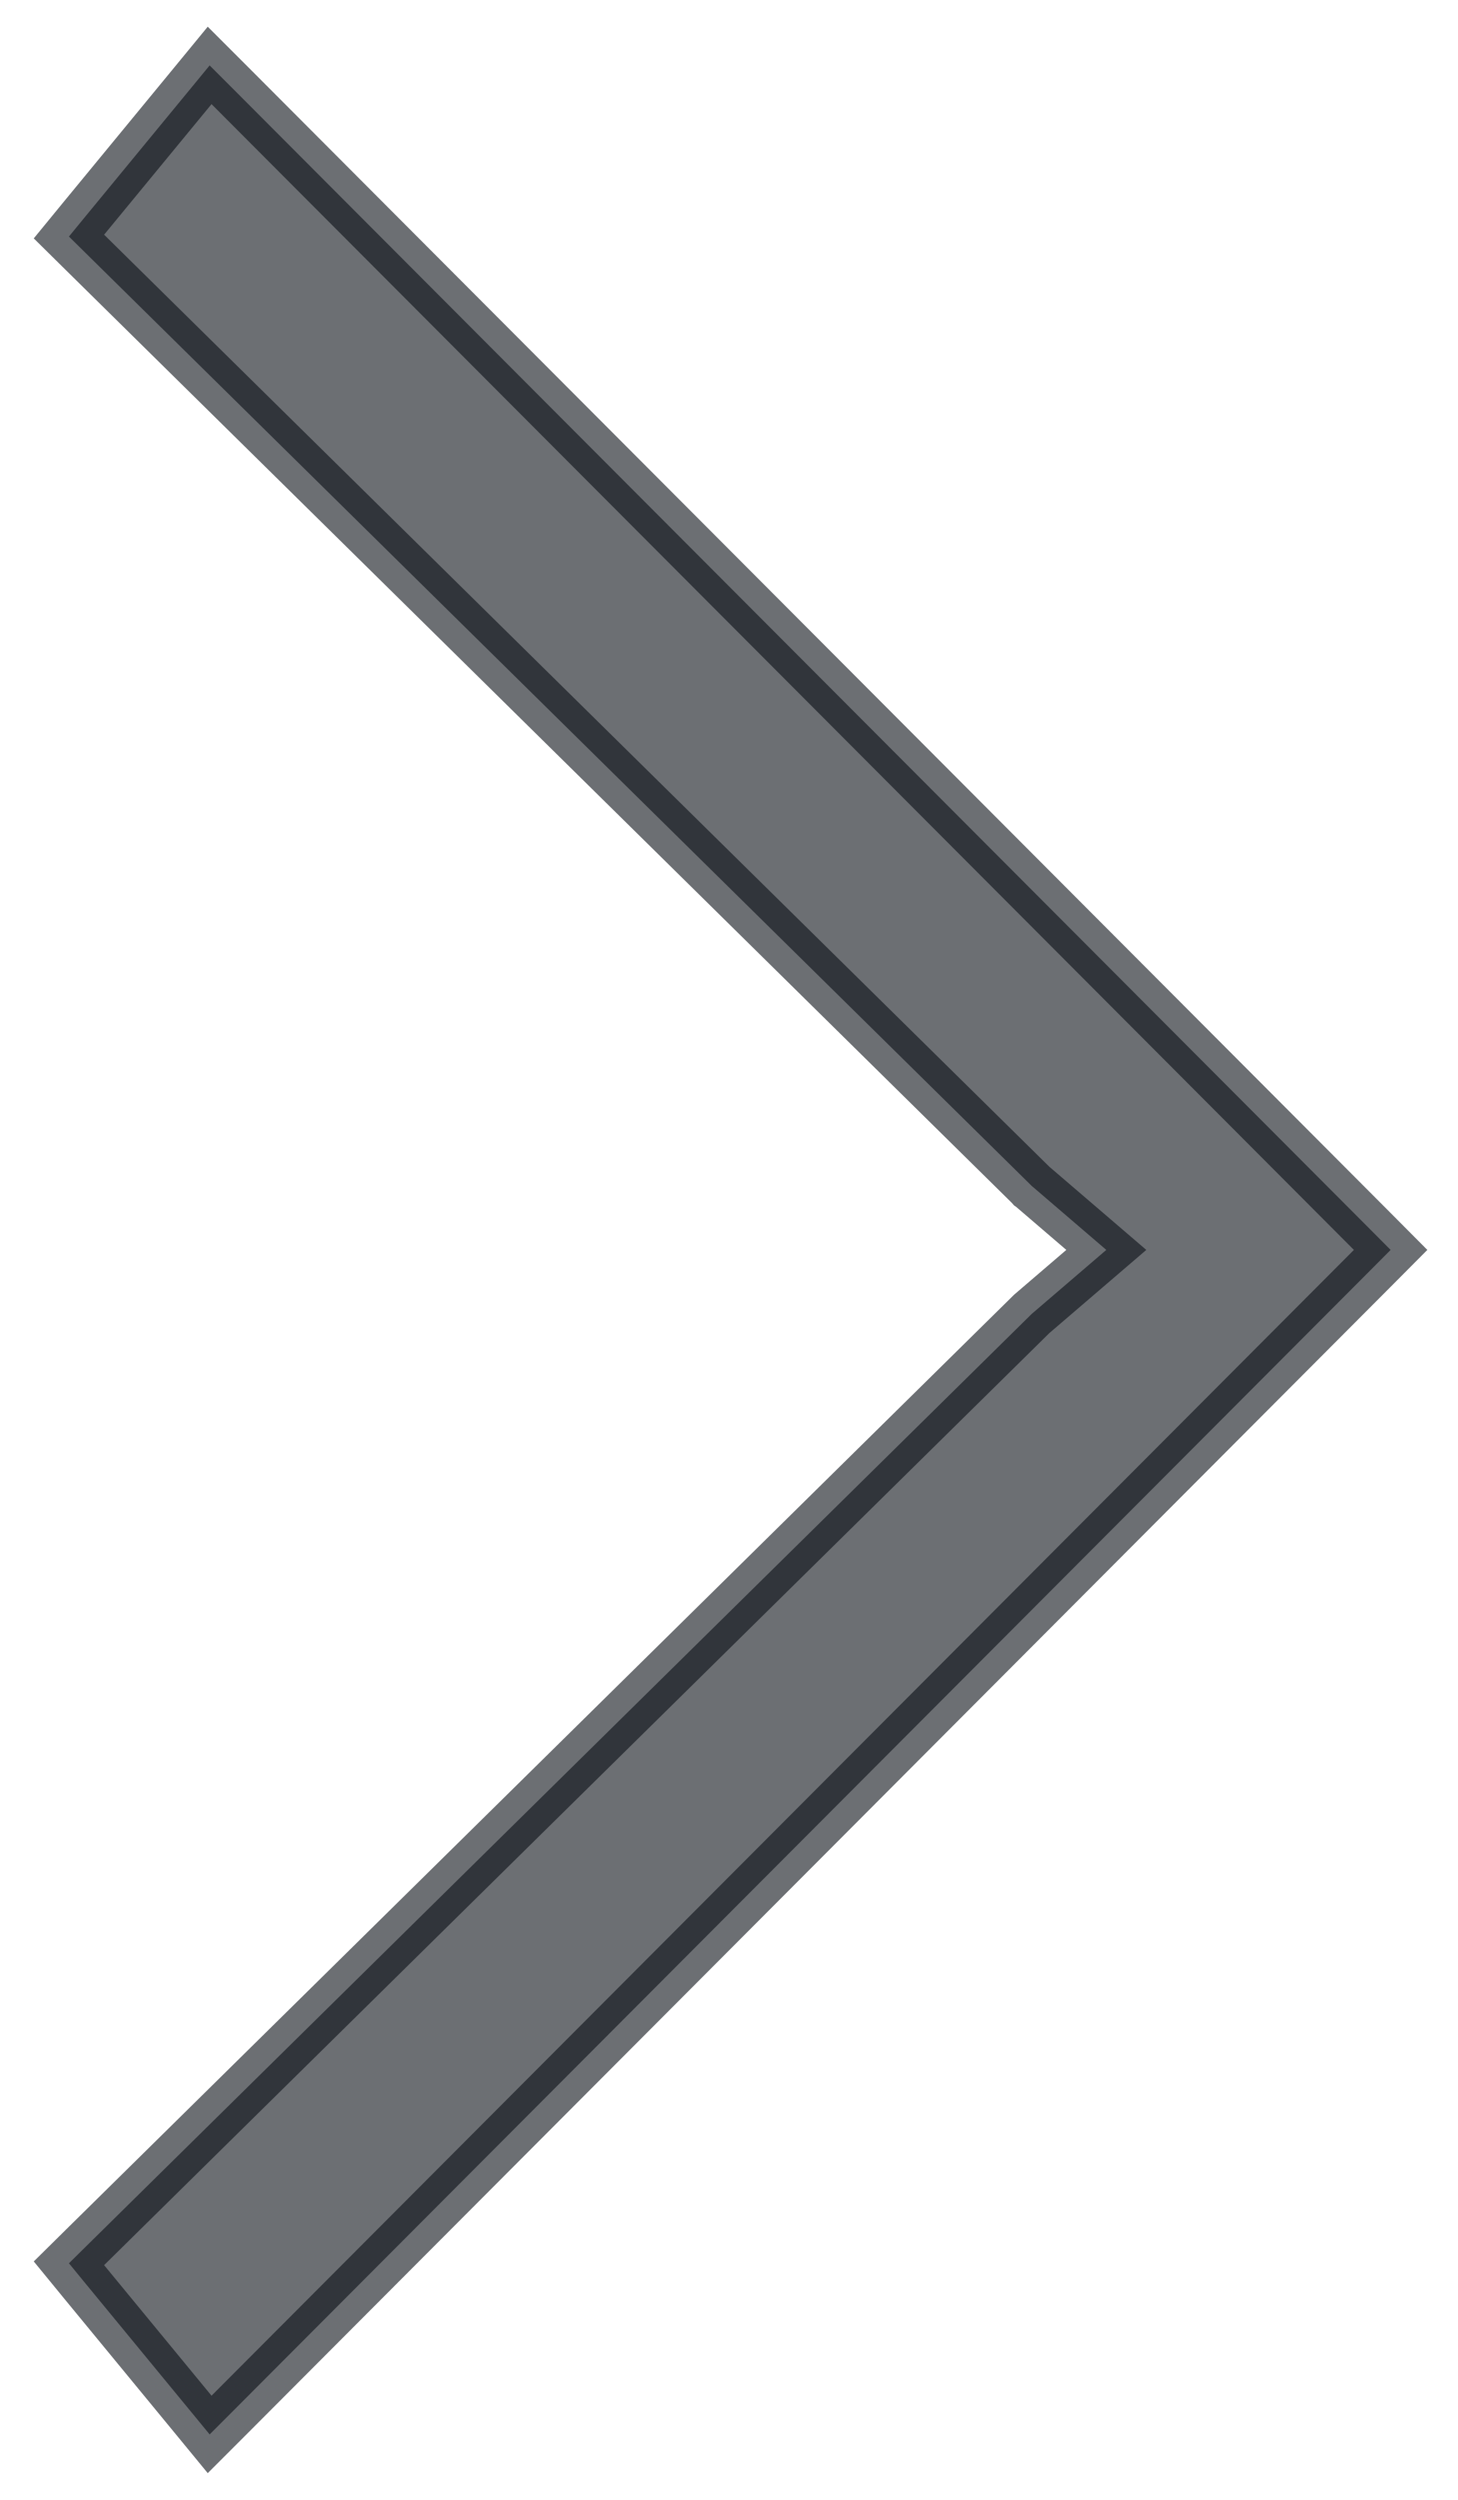 <svg width="14" height="24" viewBox="0 0 14 24" fill="none" xmlns="http://www.w3.org/2000/svg">
<path opacity="0.6" d="M2.208 0.823L2.013 0.628L1.838 0.841L0.807 2.094L0.662 2.271L0.824 2.431L9.9 11.379L9.906 11.386L9.913 11.391L10.623 12L9.913 12.609L9.906 12.615L9.9 12.621L0.824 21.569L0.662 21.729L0.807 21.906L1.838 23.159L2.013 23.372L2.208 23.177L13.177 12.177L13.353 12L13.177 11.823L2.208 0.823Z" fill="#0A0F17" stroke="#0A0F17" stroke-width="0.5"/>
</svg>
